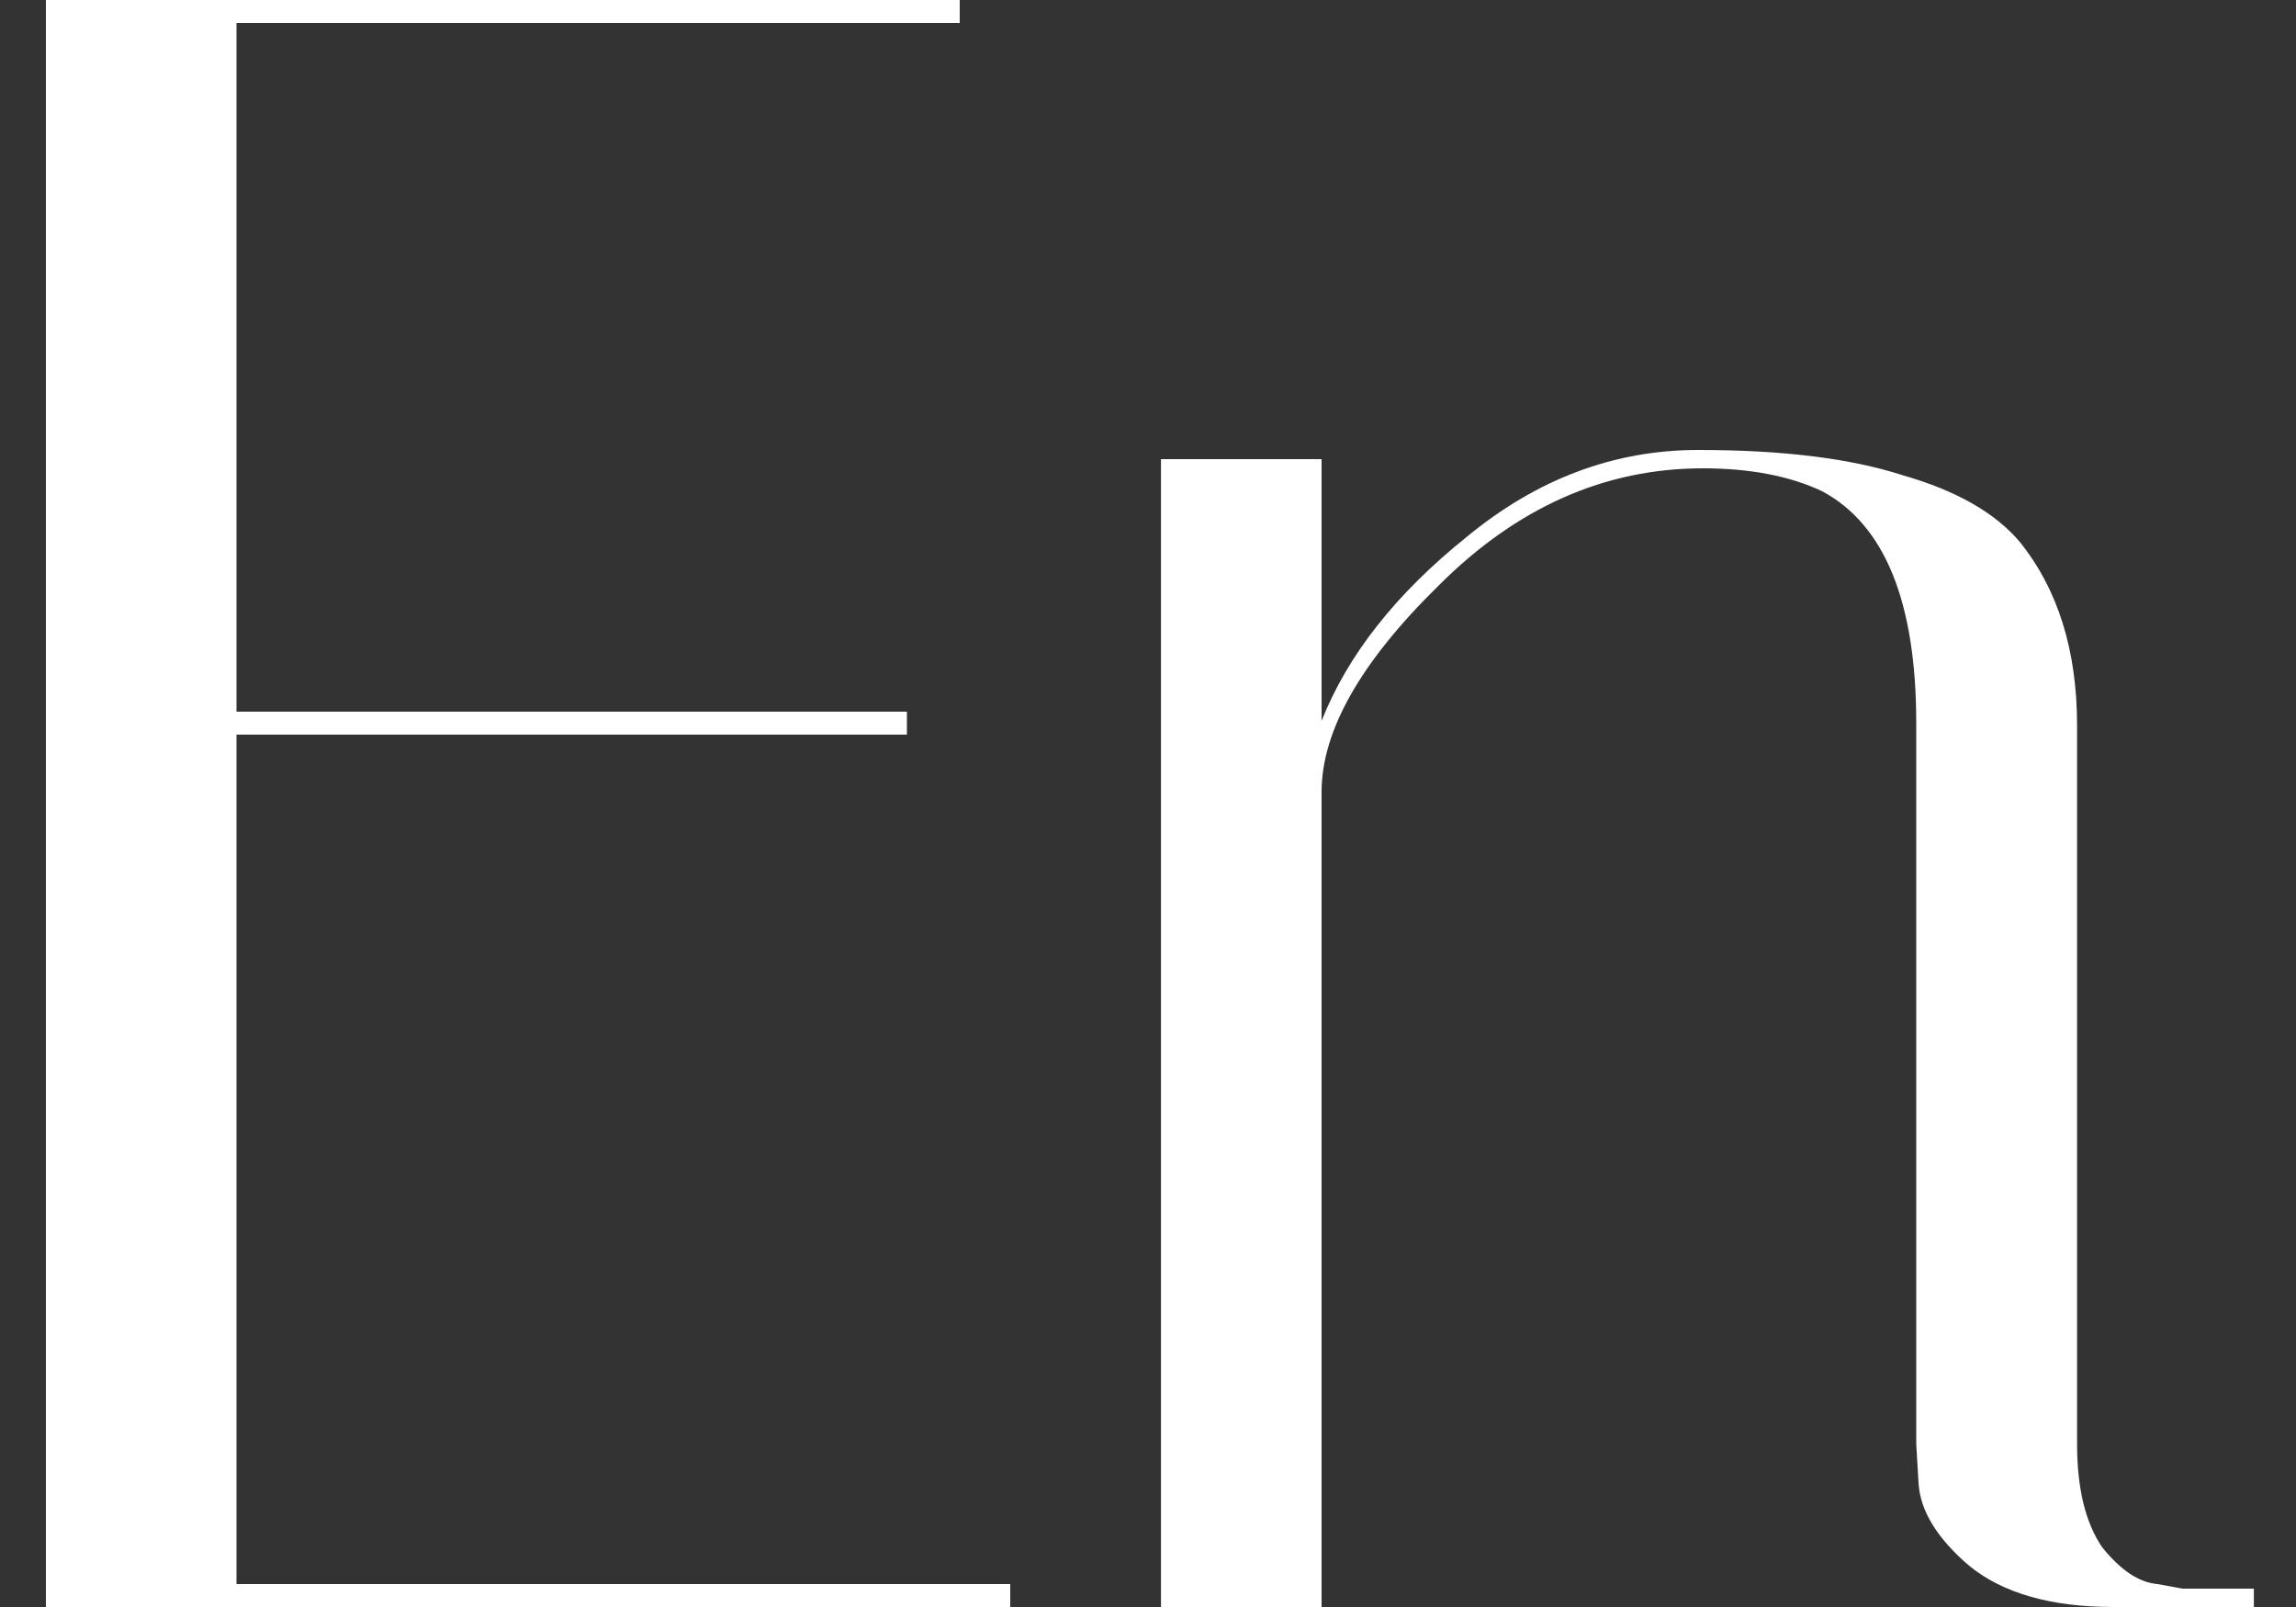 <svg width="20" height="14" viewBox="0 0 20 14" fill="none" xmlns="http://www.w3.org/2000/svg">
<rect x="0" y="0" width="20" height="14" fill="#333333" stroke="none"/>
<path d="M8.36 -9.53674e-07V0.2H2.06V6.2H7.9V6.4H2.06V13.8H8.8V14H0.4V-9.53674e-07H8.36ZM18.413 14C17.866 14 17.446 13.88 17.152 13.64C16.872 13.4 16.726 13.16 16.712 12.92L16.692 12.58V6.3C16.692 5.247 16.419 4.573 15.873 4.28C15.592 4.147 15.246 4.08 14.832 4.08C13.979 4.08 13.213 4.42 12.533 5.1C11.852 5.767 11.512 6.367 11.512 6.9V14H10.113V4H11.512V6.28C11.739 5.707 12.159 5.173 12.773 4.68C13.386 4.173 14.059 3.92 14.793 3.92C15.526 3.92 16.119 3.993 16.573 4.14C17.039 4.273 17.379 4.467 17.593 4.72C17.926 5.133 18.093 5.667 18.093 6.32V12.58C18.093 12.967 18.166 13.267 18.312 13.48C18.473 13.68 18.633 13.787 18.793 13.8L19.012 13.84H19.633V14H18.413Z" fill="white"/>
</svg>
